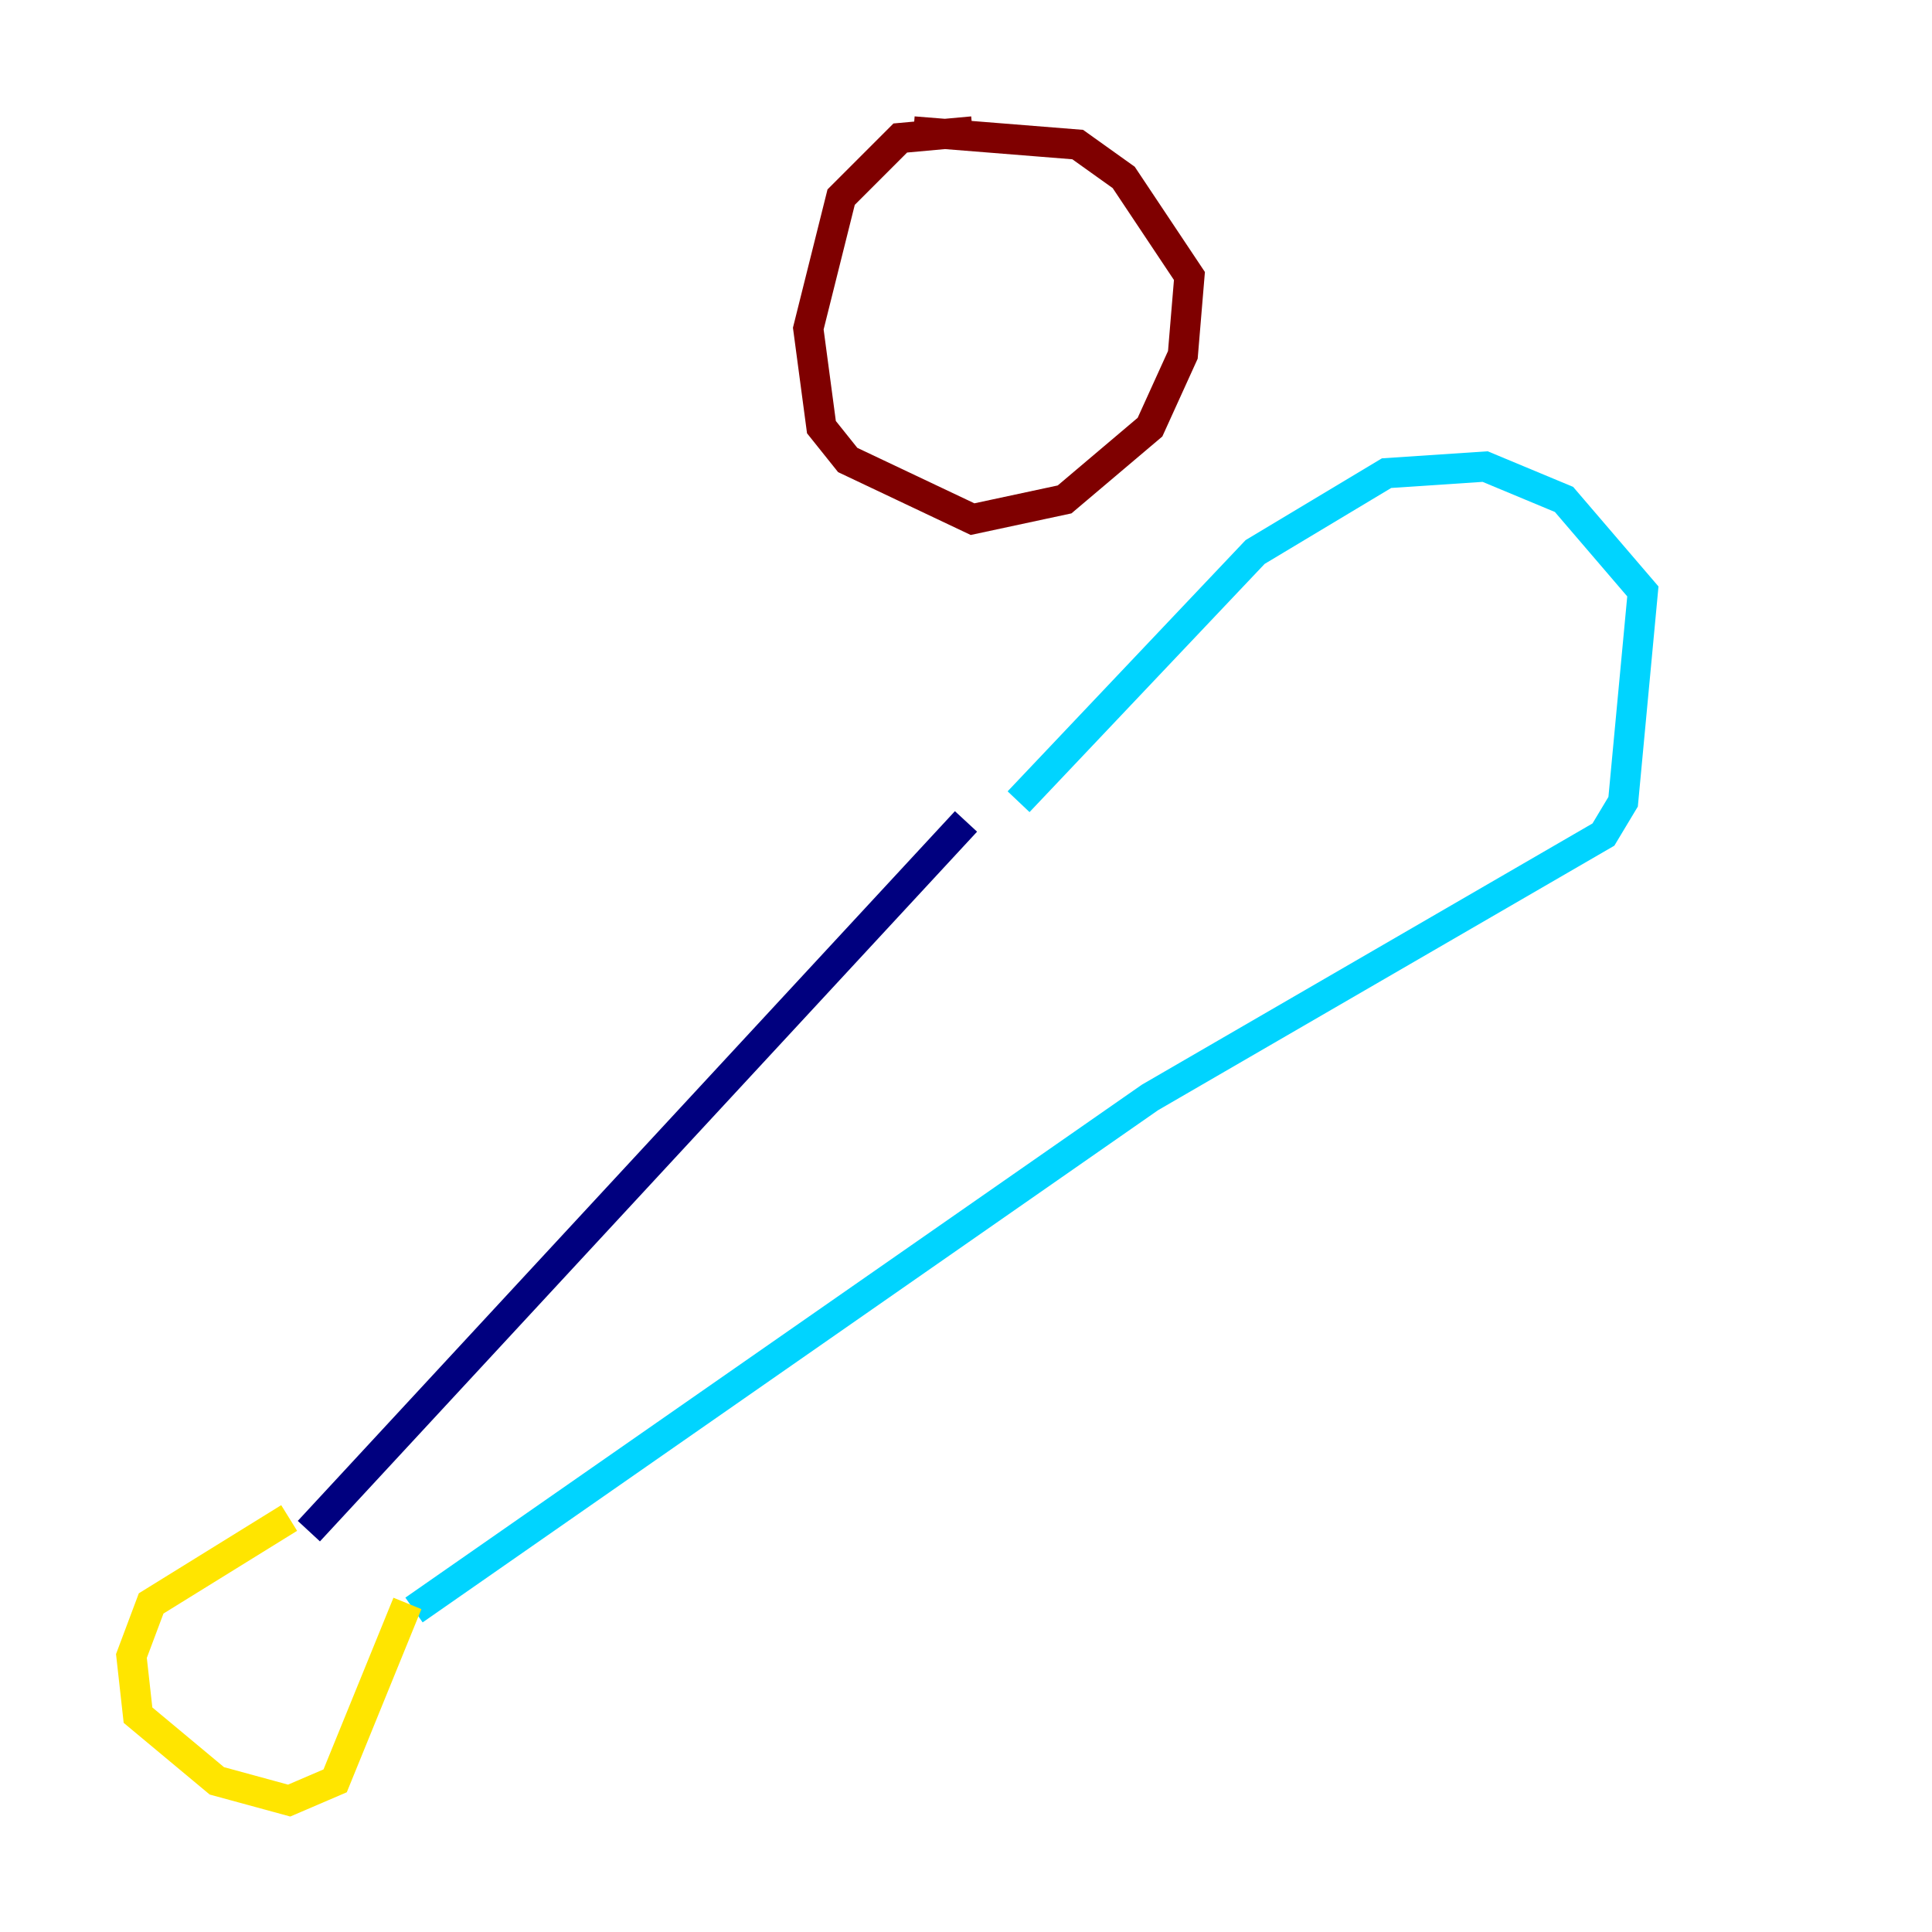 <?xml version="1.0" encoding="utf-8" ?>
<svg baseProfile="tiny" height="128" version="1.2" viewBox="0,0,128,128" width="128" xmlns="http://www.w3.org/2000/svg" xmlns:ev="http://www.w3.org/2001/xml-events" xmlns:xlink="http://www.w3.org/1999/xlink"><defs /><polyline fill="none" points="20.463,101.442 64.0,54.422" stroke="#00007f" stroke-width="2" /><polyline fill="none" points="67.483,53.116 83.156,36.571 91.864,31.347 98.395,30.912 103.619,33.088 108.844,39.184 107.537,53.116 106.231,55.292 76.191,72.707 27.429,106.667" stroke="#00d4ff" stroke-width="2" /><polyline fill="none" points="19.157,100.571 10.014,106.231 8.707,109.714 9.143,113.633 14.367,117.986 19.157,119.293 22.204,117.986 26.993,106.231" stroke="#ffe500" stroke-width="2" /><polyline fill="none" points="64.435,8.707 59.646,9.143 55.728,13.061 53.551,21.769 54.422,28.299 56.163,30.476 64.435,34.395 70.531,33.088 76.191,28.299 78.367,23.51 78.803,18.286 74.449,11.755 71.401,9.578 60.517,8.707" stroke="#7f0000" stroke-width="2" /></svg>